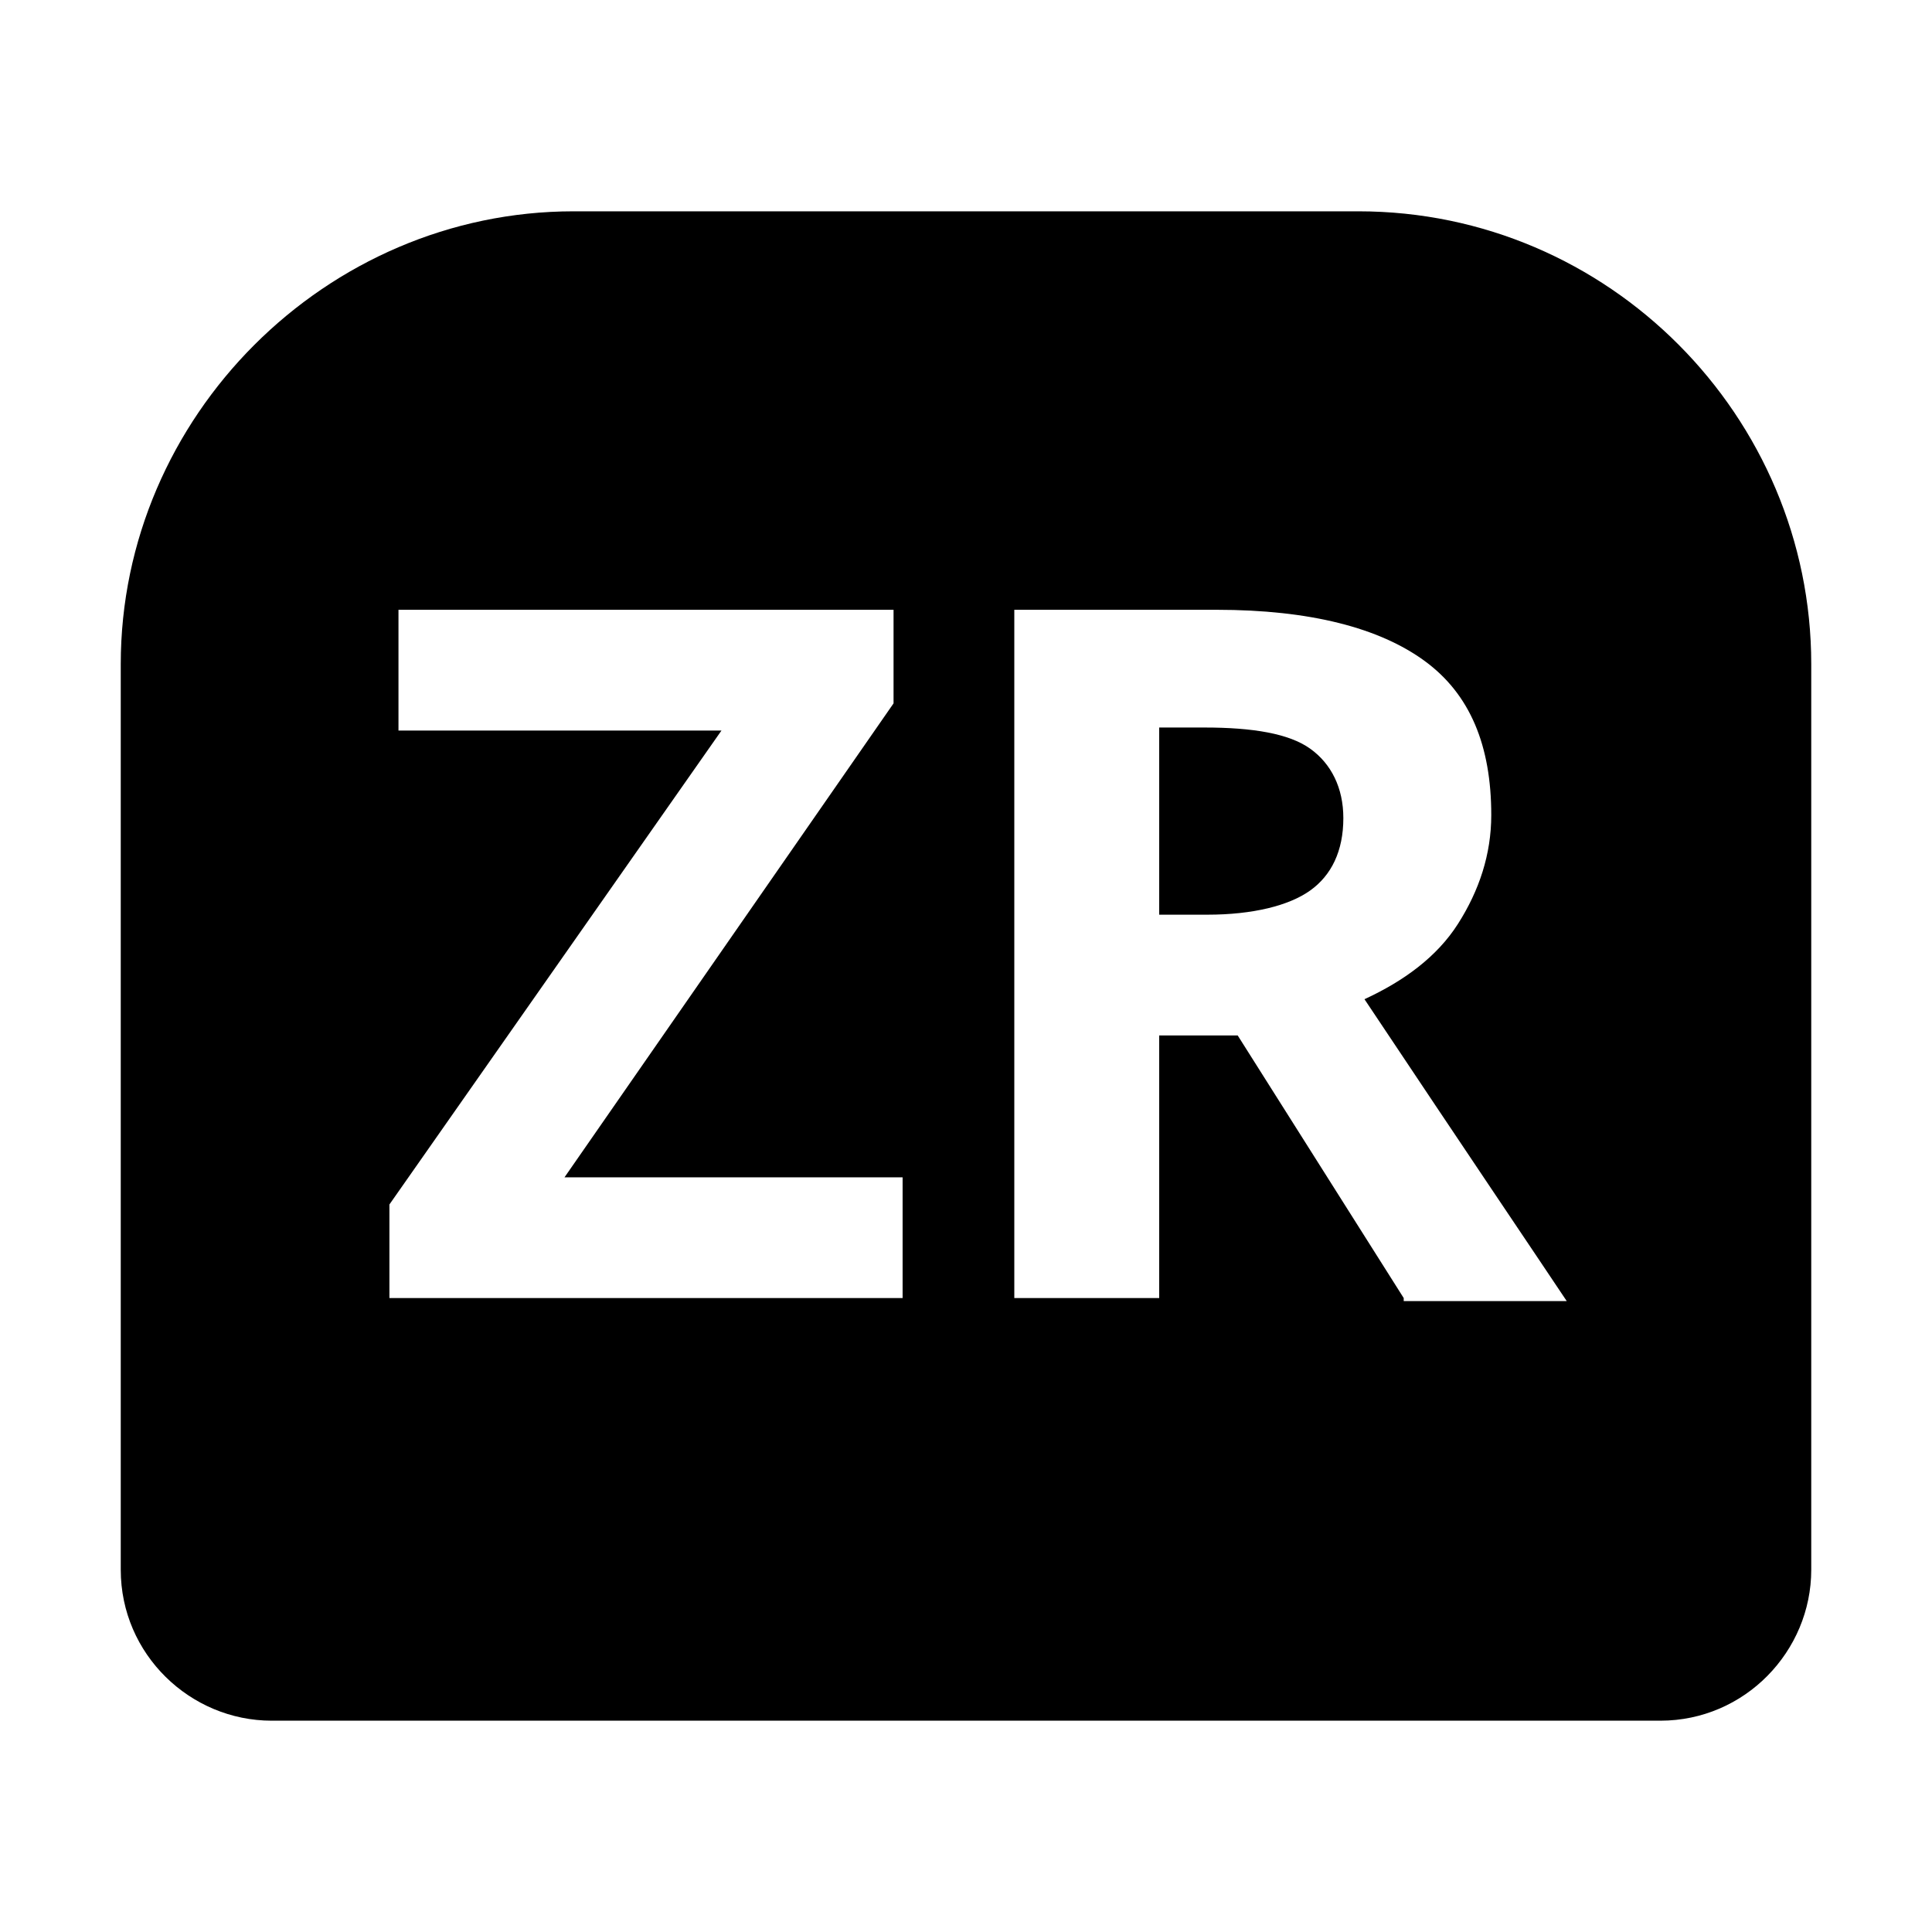 <?xml version="1.0" encoding="utf-8"?>
<!-- Generator: Adobe Illustrator 21.0.0, SVG Export Plug-In . SVG Version: 6.00 Build 0)  -->
<svg version="1.1" id="Capa_1" xmlns="http://www.w3.org/2000/svg" xmlns:xlink="http://www.w3.org/1999/xlink" x="0px" y="0px"
	 viewBox="0 0 64 64" style="enable-background:new 0 0 64 64;" xml:space="preserve">
<g>
	<path d="M45,7H19C10.8,7,4,13.8,4,22v30c0,2.8,2.3,5,5,5h46c2.8,0,5-2.3,5-5V22C60,13.8,53.3,7,45,7z M29.9,43h-17v-3.1l11-15.7
		H13.2v-4h16.4v3.1L18.7,39h11.2V43z M46.5,43L41,34.3h-2.6V43h-4.8V20.2h6.7c3.1,0,5.4,0.6,6.9,1.7c1.5,1.1,2.2,2.8,2.2,5.1
		c0,1.3-0.4,2.5-1.1,3.6s-1.8,1.9-3.1,2.5c3.4,5.1,5.7,8.5,6.7,10H46.5z"/>
	<path d="M43.4,24.8c-0.7-0.5-1.9-0.7-3.5-0.7h-1.5v6.2H40c1.5,0,2.7-0.3,3.4-0.8c0.7-0.5,1.1-1.3,1.1-2.4
		C44.5,26.1,44.1,25.3,43.4,24.8z"/>
</g>
</svg>
